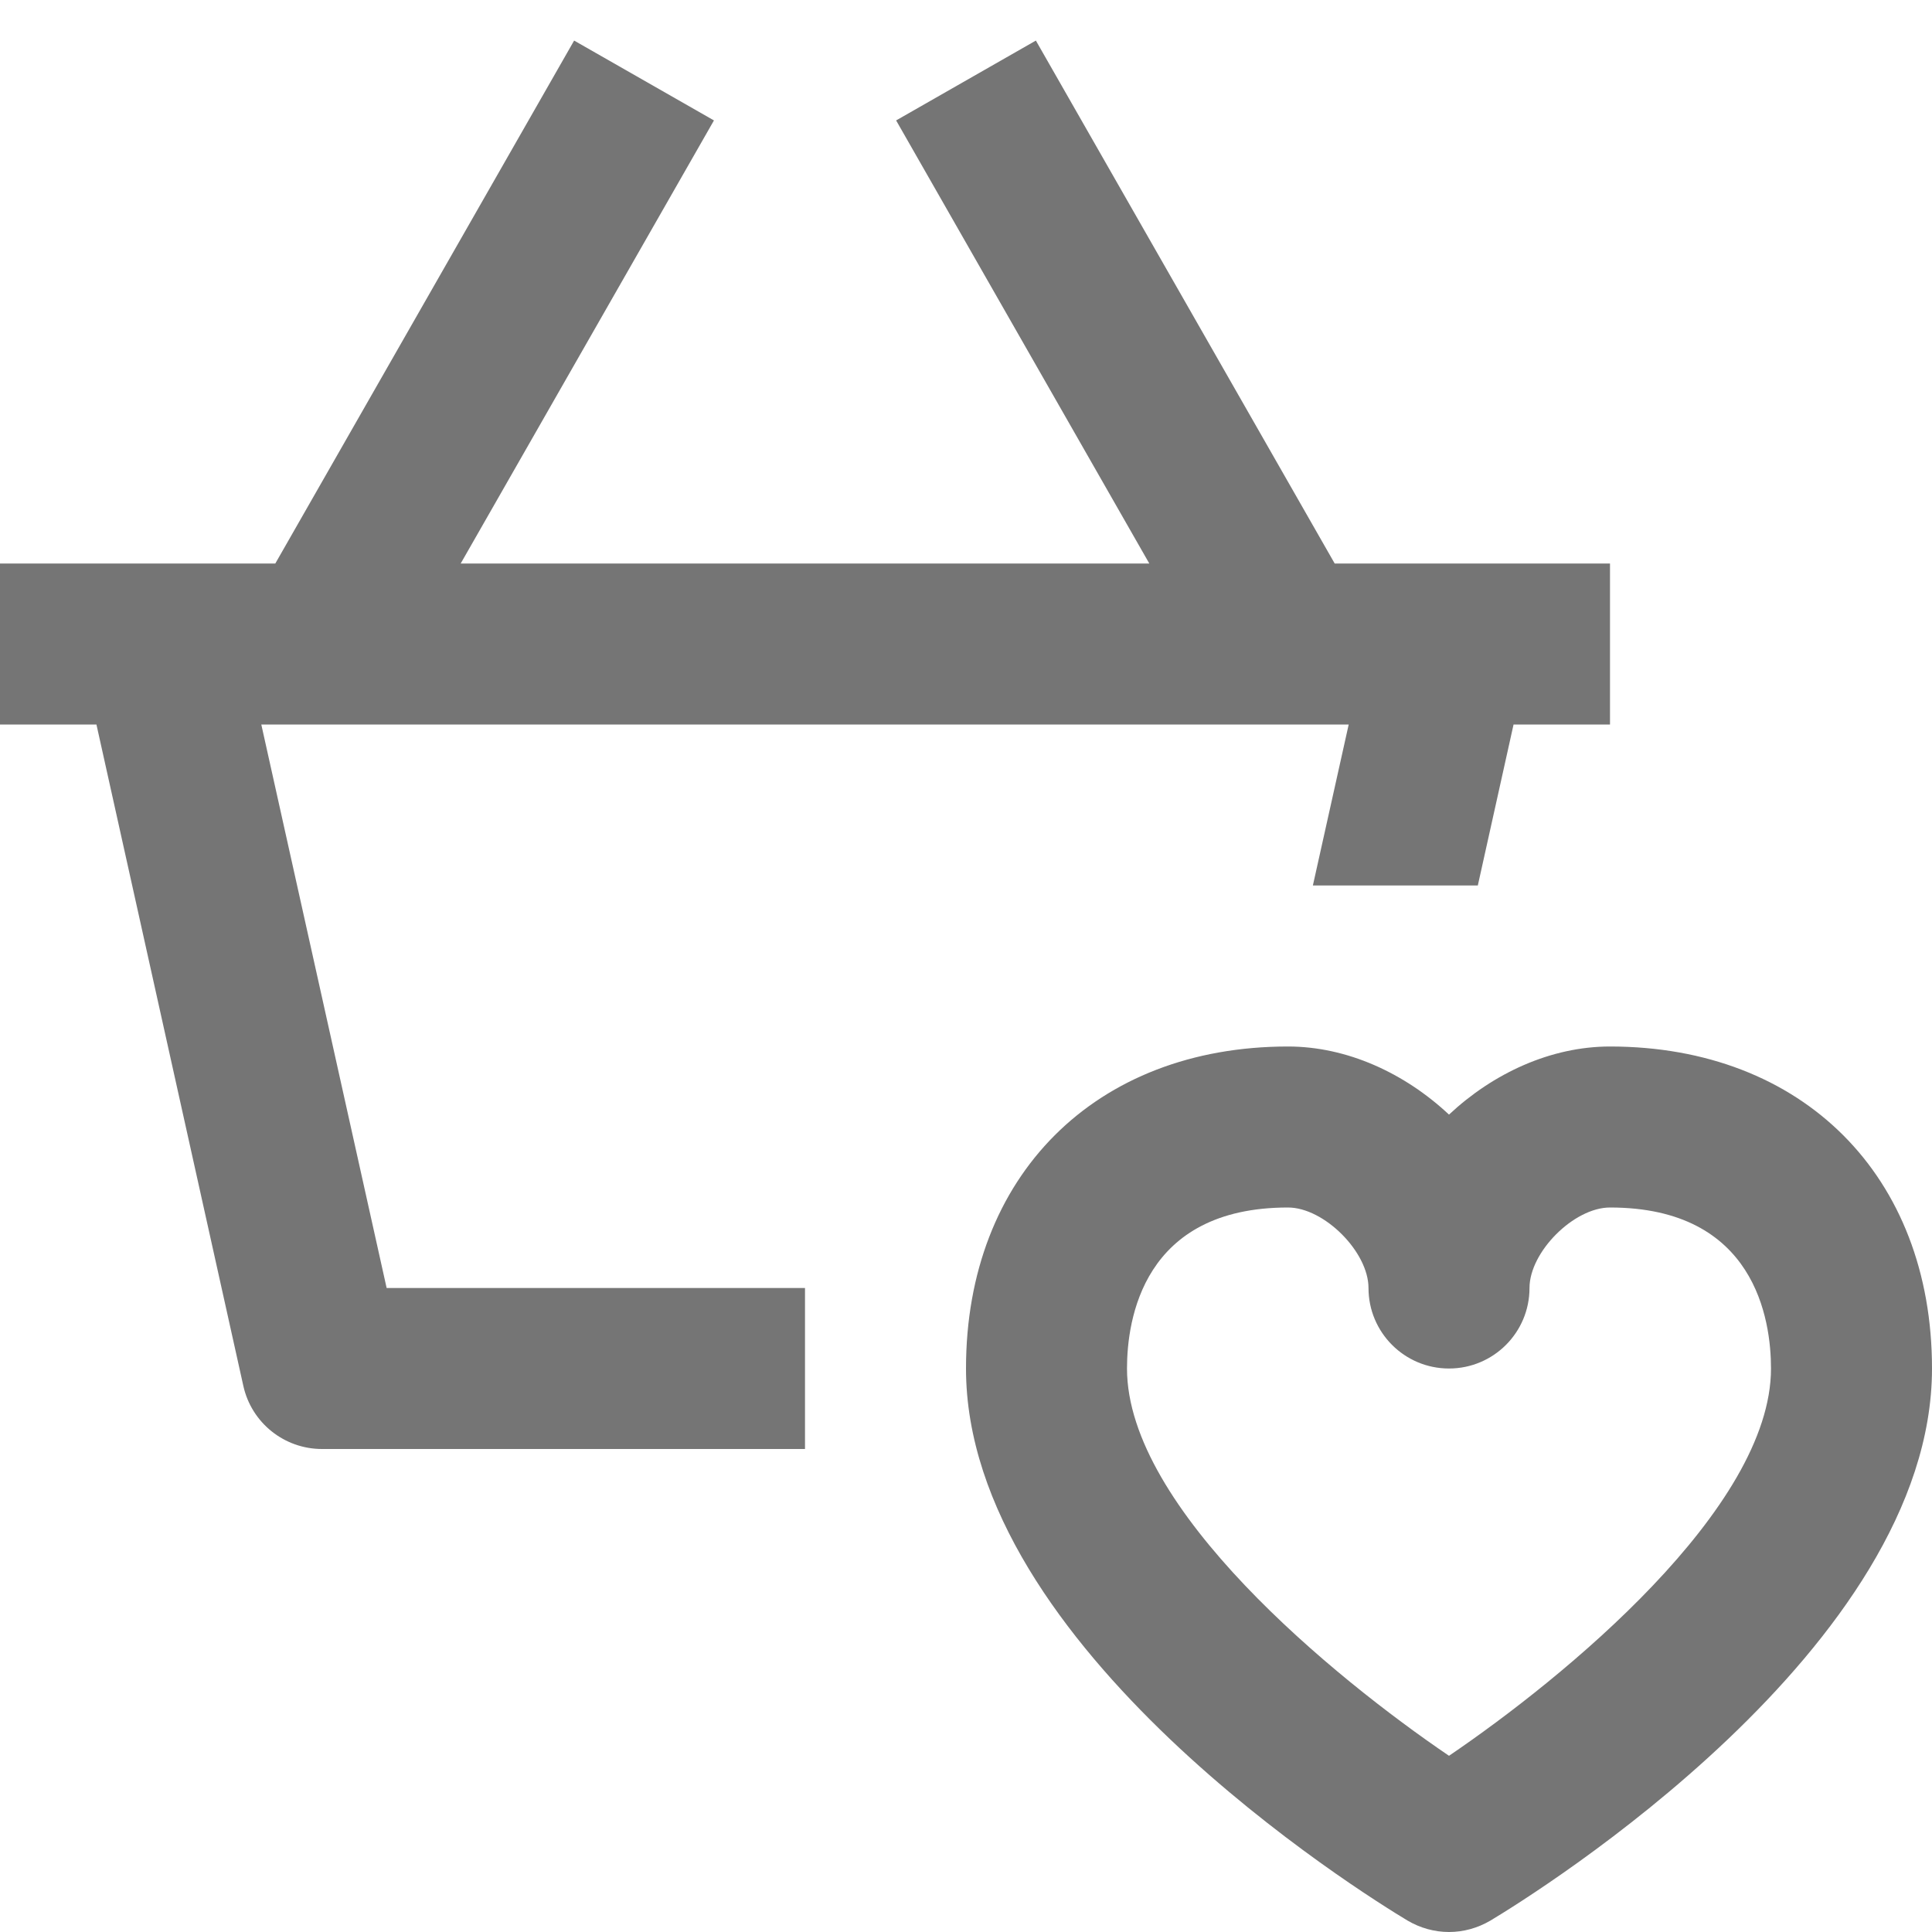 <?xml version="1.0" encoding="iso-8859-1"?>
<!-- Generator: Adobe Illustrator 16.0.0, SVG Export Plug-In . SVG Version: 6.00 Build 0)  -->
<!DOCTYPE svg PUBLIC "-//W3C//DTD SVG 1.1//EN" "http://www.w3.org/Graphics/SVG/1.1/DTD/svg11.dtd">
<svg version="1.1" xmlns="http://www.w3.org/2000/svg" xmlns:xlink="http://www.w3.org/1999/xlink" x="0px" y="0px" width="24px"
	 height="24px" viewBox="0 0 24 24" style="enable-background:new 0 0 24 24;" xml:space="preserve">
<g id="Frame_-_24px">
	<rect style="fill:none;" width="24" height="24"/>
</g>
<g id="Line_Icons">
	<g>
		<path style="fill:#757575;" d="M3.246,9h13.508l-0.445,2h2.049l0.444-2H20V7h-3.42l-3.712-6.496l-1.736,0.992L14.277,7H5.723
			l3.146-5.504L7.132,0.504L3.42,7H0v2h1.198l1.825,8.217C3.125,17.675,3.531,18,4,18h6v-2H4.803L3.246,9z"/>
		<path style="fill:#757575;" d="M20,13c-0.735,0-1.451,0.332-2,0.846C17.451,13.332,16.735,13,16,13c-2.393,0-4,1.607-4,4
			c0,3.466,4.924,6.521,5.485,6.858C17.645,23.952,17.822,24,18,24s0.355-0.048,0.515-0.142C19.076,23.521,24,20.466,24,17
			C24,14.607,22.393,13,20,13z M18,21.811c-1.422-0.965-4-3.072-4-4.811c0-0.602,0.195-2,2-2c0.449,0,1,0.552,1,1
			c0,0.552,0.447,1,1,1s1-0.448,1-1c0-0.448,0.551-1,1-1c1.805,0,2,1.398,2,2C22,18.738,19.422,20.846,18,21.811z"/>
	</g>
</g>
</svg>
